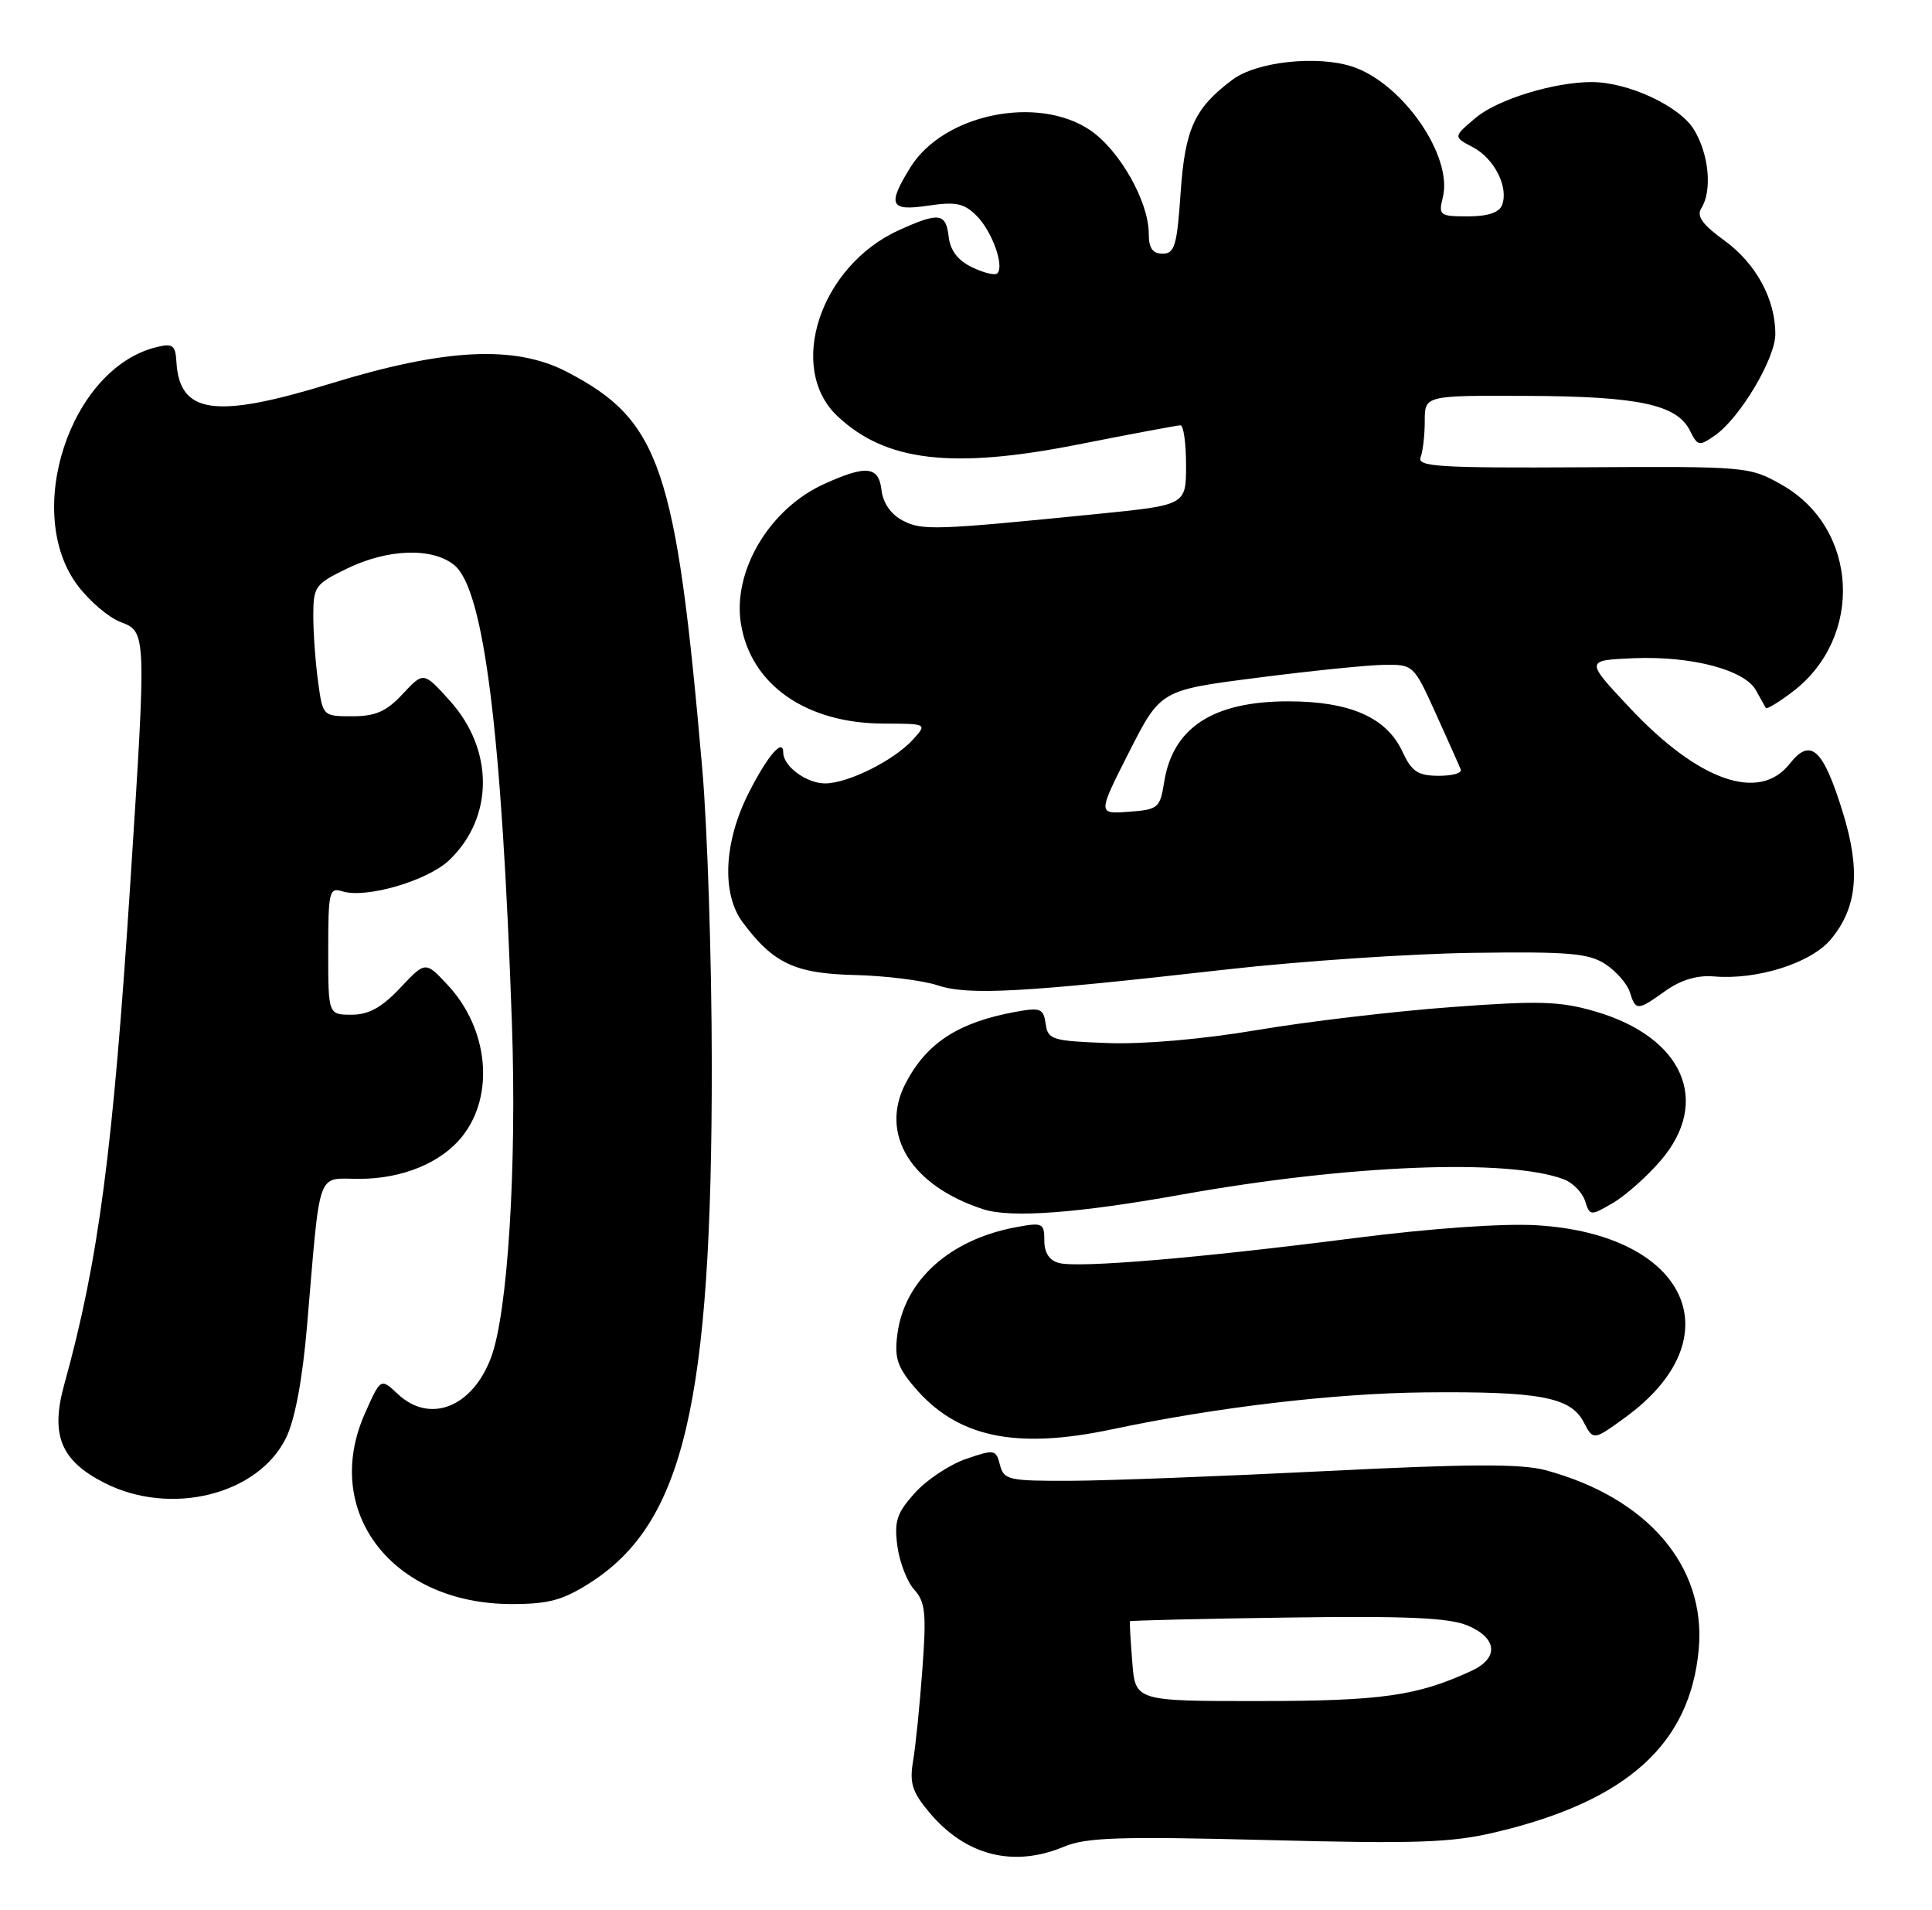 <?xml version="1.0" encoding="UTF-8" standalone="no"?>
<!DOCTYPE svg PUBLIC "-//W3C//DTD SVG 1.1//EN" "http://www.w3.org/Graphics/SVG/1.1/DTD/svg11.dtd" >
<svg xmlns="http://www.w3.org/2000/svg" xmlns:xlink="http://www.w3.org/1999/xlink" version="1.1" viewBox="0 0 259 256">
 <g >
 <path fill="currentColor"
d=" M 142.64 247.51 C 145.61 246.26 150.15 246.12 169.85 246.62 C 189.90 247.14 194.57 246.98 200.50 245.57 C 218.10 241.40 226.58 233.77 227.73 221.04 C 228.74 209.93 220.86 200.73 207.20 197.05 C 203.93 196.17 196.91 196.20 177.70 197.17 C 163.84 197.86 148.47 198.45 143.55 198.47 C 135.20 198.50 134.57 198.36 134.05 196.33 C 133.52 194.27 133.32 194.23 129.50 195.54 C 127.30 196.30 124.21 198.35 122.64 200.10 C 120.21 202.80 119.86 203.89 120.30 207.22 C 120.59 209.38 121.61 212.02 122.57 213.07 C 124.05 214.71 124.21 216.25 123.65 223.74 C 123.30 228.56 122.74 234.10 122.40 236.06 C 121.91 239.00 122.29 240.19 124.60 242.94 C 129.46 248.72 135.86 250.34 142.64 247.51 Z  M 79.05 212.18 C 91.67 204.16 95.45 188.06 95.42 142.50 C 95.41 128.75 94.84 110.97 94.14 103.00 C 90.63 62.61 88.49 56.33 76.00 49.84 C 69.03 46.22 59.67 46.68 44.28 51.42 C 28.82 56.17 24.04 55.49 23.65 48.48 C 23.52 46.27 23.15 45.99 21.00 46.52 C 9.39 49.33 3.00 68.76 10.47 78.55 C 12.04 80.61 14.60 82.78 16.16 83.37 C 19.63 84.68 19.64 84.72 17.49 118.04 C 15.16 154.16 13.22 168.95 8.63 185.50 C 6.73 192.33 8.12 195.76 14.00 198.75 C 22.88 203.27 34.62 200.35 38.35 192.71 C 39.54 190.28 40.55 184.89 41.16 177.71 C 42.99 156.28 42.37 158.00 48.16 158.00 C 53.96 158.00 59.20 155.83 62.00 152.27 C 66.35 146.74 65.48 137.86 60.00 132.00 C 57.03 128.82 57.03 128.82 53.65 132.41 C 51.16 135.05 49.43 136.00 47.13 136.00 C 44.00 136.00 44.00 136.00 44.00 127.43 C 44.00 119.50 44.14 118.91 45.88 119.46 C 49.05 120.47 57.33 118.05 60.23 115.28 C 66.22 109.55 66.24 100.49 60.28 93.89 C 56.78 90.02 56.78 90.02 53.99 93.01 C 51.80 95.36 50.35 96.00 47.23 96.00 C 43.28 96.00 43.27 95.99 42.64 91.36 C 42.29 88.81 42.00 84.85 42.00 82.56 C 42.00 78.61 42.24 78.28 46.53 76.20 C 52.00 73.54 57.99 73.35 60.91 75.75 C 64.88 79.02 67.27 98.04 68.63 137.26 C 69.29 156.43 68.06 176.06 65.82 181.97 C 63.30 188.65 57.61 190.86 53.33 186.84 C 51.03 184.68 51.03 184.68 48.90 189.49 C 43.09 202.63 52.60 214.96 68.55 214.99 C 73.49 215.00 75.43 214.48 79.05 212.18 Z  M 149.13 191.56 C 162.98 188.62 178.94 186.74 191.00 186.62 C 206.37 186.47 210.54 187.25 212.29 190.58 C 213.60 193.08 213.60 193.08 217.83 190.01 C 232.62 179.29 226.26 165.43 206.00 164.22 C 201.48 163.95 191.75 164.64 181.50 165.95 C 160.70 168.62 144.61 169.97 141.97 169.28 C 140.67 168.94 140.00 167.92 140.00 166.27 C 140.00 163.93 139.77 163.82 136.25 164.47 C 127.34 166.12 121.27 171.56 120.31 178.76 C 119.88 181.91 120.27 183.17 122.50 185.82 C 128.24 192.64 136.07 194.33 149.13 191.56 Z  M 158.41 160.11 C 180.79 156.10 202.22 155.25 209.66 158.07 C 210.85 158.52 212.12 159.82 212.49 160.96 C 213.13 162.98 213.22 162.98 216.18 161.26 C 217.86 160.29 220.75 157.73 222.61 155.57 C 229.44 147.64 225.65 138.99 213.84 135.56 C 209.10 134.18 206.34 134.10 194.41 134.99 C 186.76 135.56 175.10 136.94 168.50 138.06 C 161.27 139.28 153.31 139.98 148.50 139.80 C 141.04 139.52 140.48 139.35 140.18 137.22 C 139.89 135.17 139.48 135.01 136.18 135.61 C 128.48 137.01 124.23 139.77 121.40 145.20 C 117.86 152.02 122.15 158.96 131.84 162.08 C 135.55 163.27 144.46 162.61 158.41 160.11 Z  M 223.29 132.79 C 225.35 131.33 227.53 130.68 229.77 130.87 C 235.53 131.37 242.75 129.09 245.40 125.94 C 248.98 121.69 249.46 116.69 247.04 108.87 C 244.40 100.33 242.73 98.80 239.92 102.37 C 235.85 107.55 227.72 104.70 218.50 94.89 C 212.50 88.50 212.50 88.50 219.00 88.22 C 226.74 87.90 233.88 89.77 235.40 92.52 C 236.01 93.61 236.60 94.68 236.72 94.89 C 236.85 95.10 238.47 94.12 240.33 92.70 C 249.89 85.41 249.14 70.82 238.90 65.00 C 234.55 62.53 234.26 62.50 212.19 62.63 C 193.00 62.74 189.96 62.55 190.44 61.30 C 190.75 60.49 191.00 58.30 191.00 56.42 C 191.00 53.00 191.00 53.00 204.75 53.06 C 219.67 53.12 224.81 54.22 226.55 57.72 C 227.59 59.80 227.78 59.84 229.93 58.34 C 233.27 56.00 238.00 48.05 238.00 44.77 C 238.00 40.08 235.39 35.29 231.16 32.23 C 228.22 30.10 227.41 28.97 228.07 27.92 C 229.56 25.56 229.11 20.69 227.09 17.37 C 225.15 14.20 218.26 11.00 213.37 11.00 C 208.34 11.00 200.77 13.32 197.87 15.76 C 194.80 18.34 194.80 18.34 197.45 19.73 C 200.33 21.24 202.28 25.10 201.36 27.49 C 200.98 28.49 199.43 29.00 196.78 29.00 C 193.00 29.00 192.82 28.86 193.42 26.46 C 194.81 20.94 188.04 11.16 181.30 8.93 C 176.59 7.38 168.47 8.26 165.24 10.67 C 160.13 14.49 158.86 17.24 158.27 25.85 C 157.79 32.92 157.47 34.00 155.86 34.00 C 154.51 34.00 154.00 33.26 154.00 31.32 C 154.00 27.03 150.10 20.14 146.16 17.46 C 139.11 12.68 126.46 15.29 122.04 22.44 C 118.91 27.50 119.30 28.33 124.45 27.56 C 128.14 27.01 129.24 27.24 130.92 28.92 C 133.00 31.00 134.67 35.66 133.70 36.64 C 133.40 36.94 131.88 36.58 130.33 35.83 C 128.42 34.92 127.40 33.59 127.18 31.74 C 126.81 28.53 125.89 28.41 120.49 30.86 C 109.93 35.66 105.42 49.35 112.28 55.79 C 118.74 61.86 127.64 62.91 144.50 59.58 C 151.65 58.16 157.84 57.01 158.25 57.00 C 158.66 57.00 159.00 59.40 159.00 62.34 C 159.00 67.69 159.00 67.69 147.25 68.87 C 125.30 71.07 123.61 71.13 121.00 69.76 C 119.45 68.95 118.38 67.42 118.18 65.73 C 117.81 62.47 116.15 62.29 110.46 64.88 C 103.14 68.20 98.18 76.56 99.33 83.62 C 100.65 91.76 108.04 96.94 118.40 96.98 C 124.31 97.00 124.31 97.00 122.40 99.11 C 119.87 101.91 113.68 105.00 110.61 105.00 C 108.12 105.00 105.00 102.70 105.00 100.87 C 105.00 98.84 102.88 101.31 100.38 106.25 C 97.03 112.84 96.71 119.79 99.56 123.61 C 103.67 129.13 106.57 130.49 114.59 130.68 C 118.68 130.78 123.68 131.40 125.69 132.06 C 129.85 133.44 137.05 133.04 164.39 129.94 C 174.23 128.83 189.10 127.82 197.43 127.71 C 210.32 127.53 212.97 127.76 215.21 129.22 C 216.66 130.17 218.14 131.86 218.49 132.97 C 219.29 135.50 219.50 135.50 223.29 132.79 Z  M 151.79 222.75 C 151.56 219.86 151.42 217.41 151.47 217.30 C 151.53 217.19 161.00 216.96 172.53 216.80 C 188.60 216.57 194.26 216.82 196.75 217.87 C 200.75 219.56 200.97 222.23 197.25 223.95 C 189.99 227.30 185.21 227.98 168.85 227.99 C 152.19 228.00 152.19 228.00 151.79 222.75 Z  M 151.36 100.80 C 155.58 92.50 155.58 92.50 168.54 90.84 C 175.67 89.92 183.30 89.14 185.50 89.11 C 189.48 89.05 189.52 89.09 192.50 95.68 C 194.15 99.32 195.65 102.68 195.83 103.15 C 196.02 103.62 194.67 103.99 192.83 103.98 C 190.06 103.96 189.25 103.41 188.00 100.73 C 185.88 96.16 180.97 94.00 172.70 94.00 C 162.66 94.00 157.25 97.50 156.08 104.75 C 155.51 108.32 155.28 108.51 151.31 108.80 C 147.15 109.11 147.15 109.11 151.36 100.80 Z "/>
</g>
</svg>